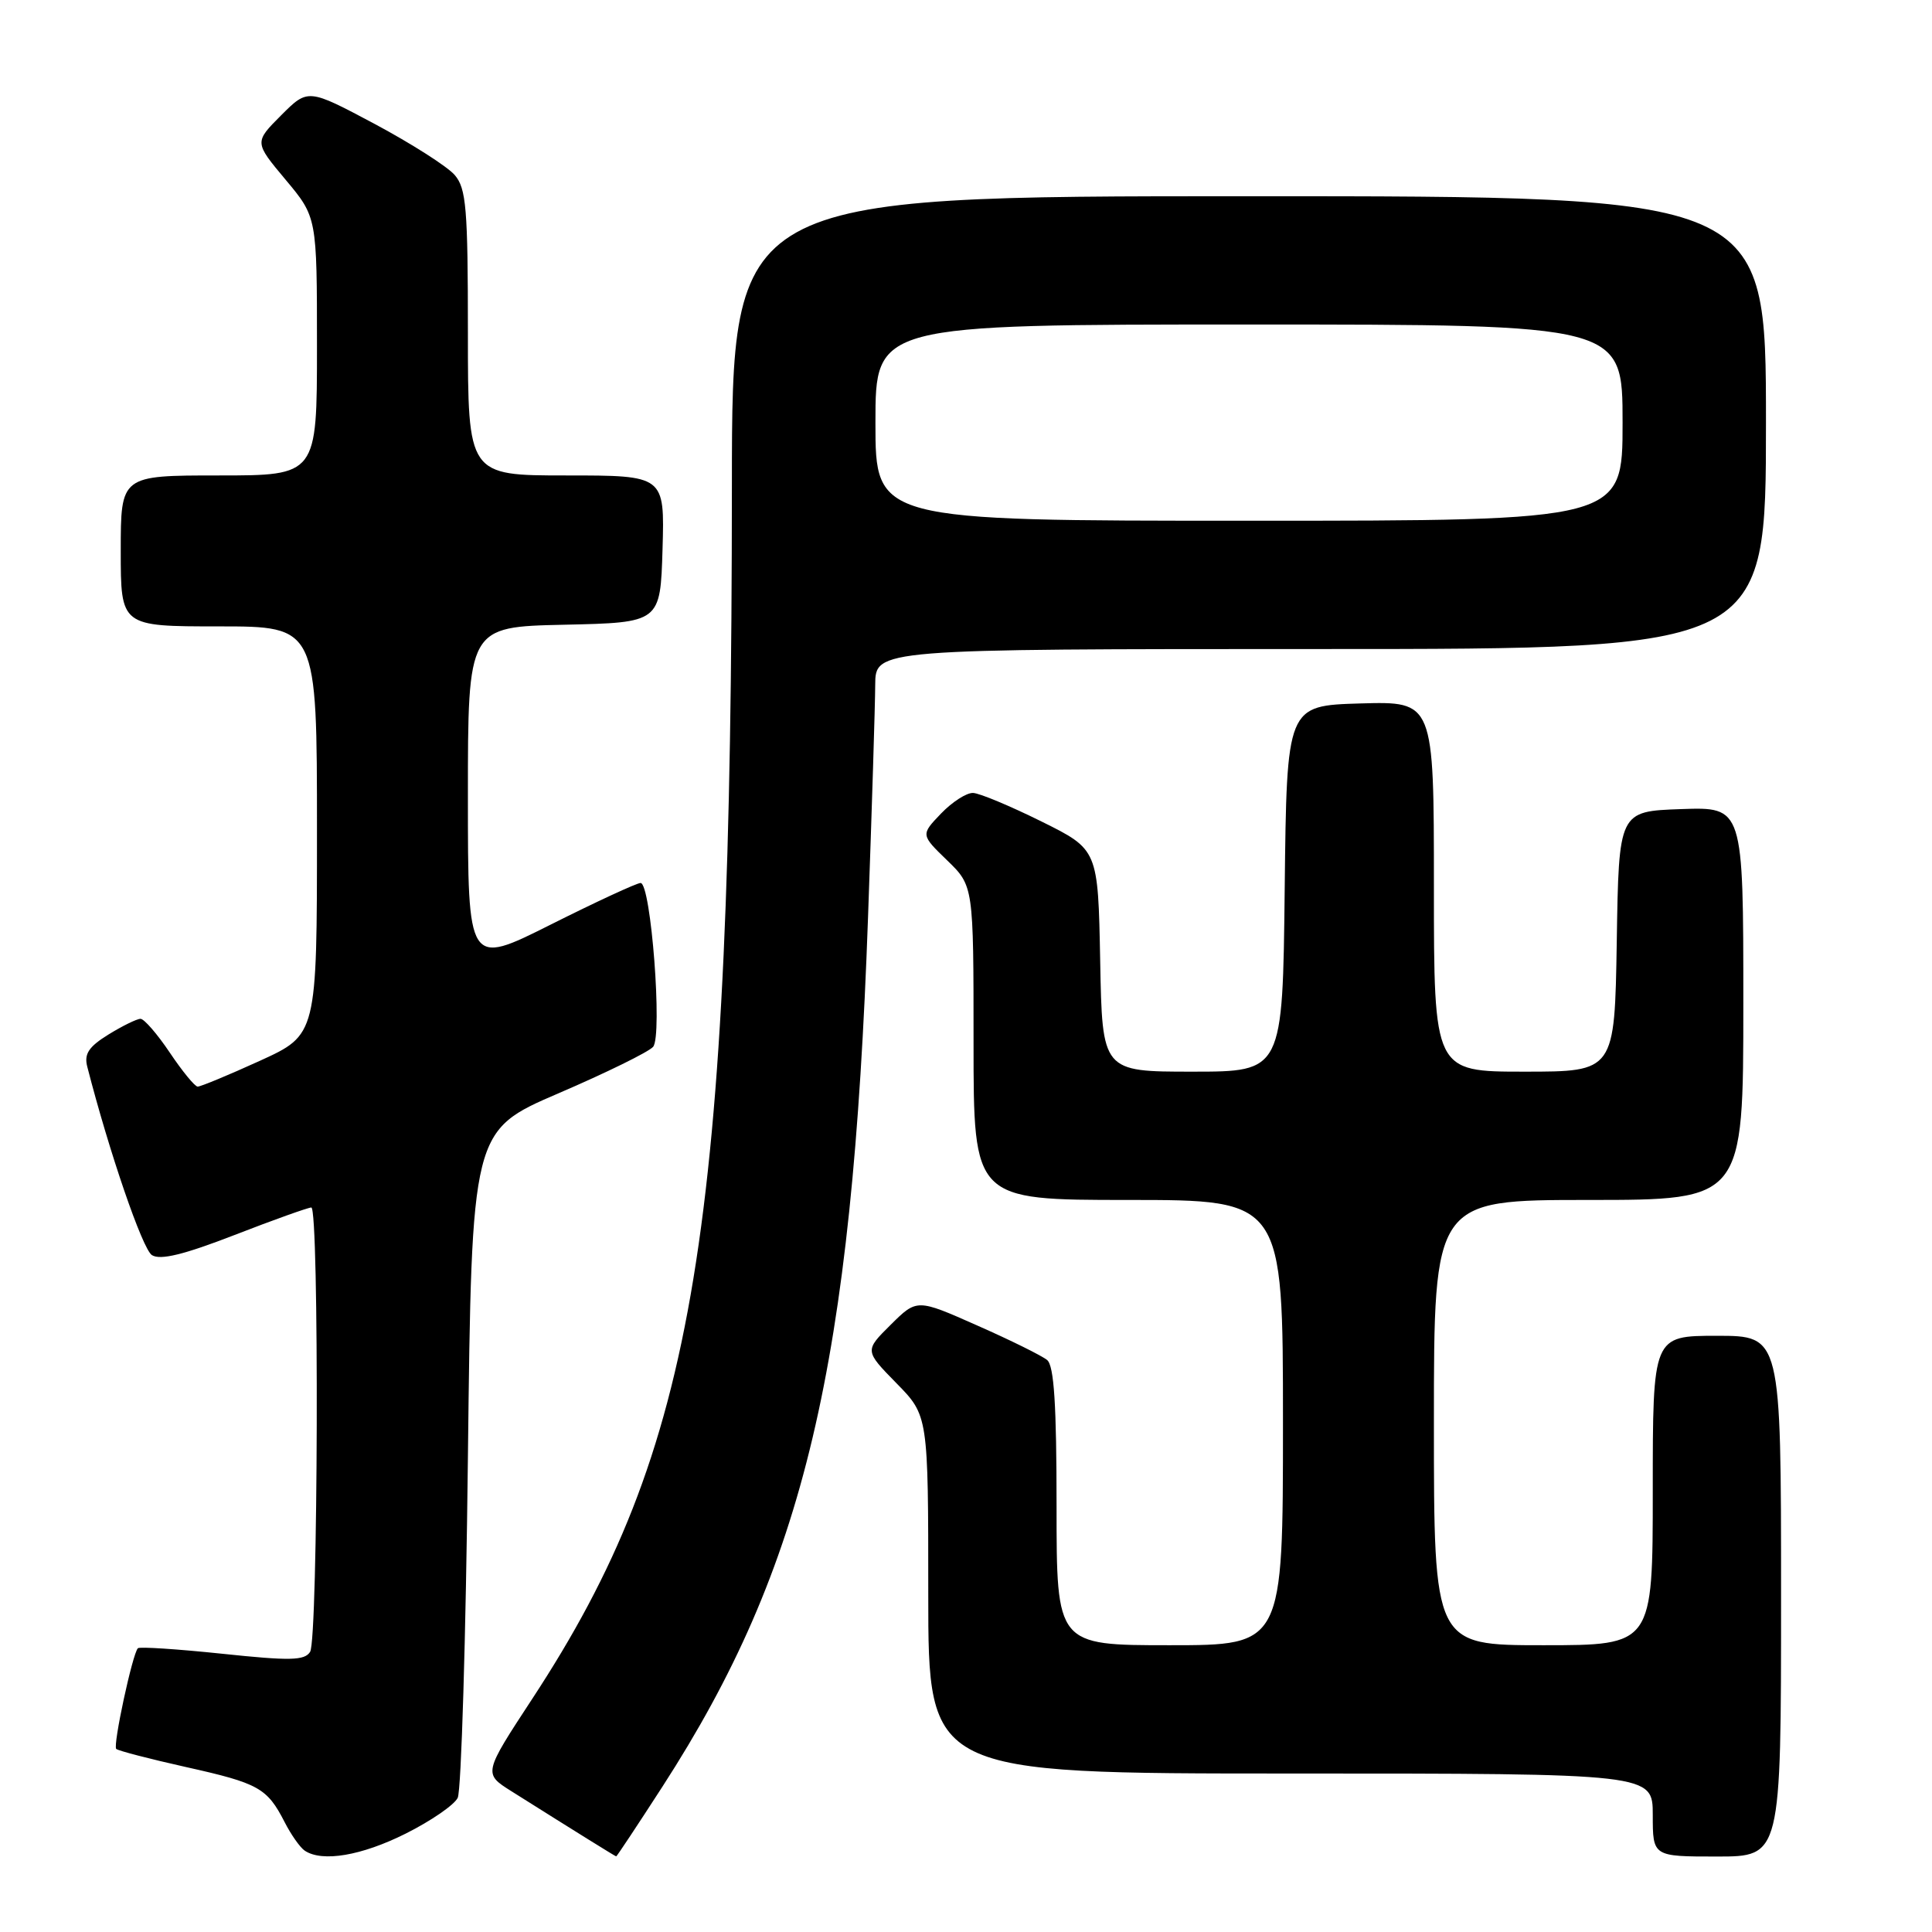 <?xml version="1.0" encoding="UTF-8" standalone="no"?>
<!DOCTYPE svg PUBLIC "-//W3C//DTD SVG 1.1//EN" "http://www.w3.org/Graphics/SVG/1.1/DTD/svg11.dtd" >
<svg xmlns="http://www.w3.org/2000/svg" xmlns:xlink="http://www.w3.org/1999/xlink" version="1.1" viewBox="0 0 256 256">
 <g >
 <path fill="currentColor"
d=" M 53.74 242.97 C 57.08 241.30 60.19 239.17 60.65 238.22 C 61.12 237.27 61.73 217.00 62.00 193.16 C 62.50 149.82 62.50 149.82 74.00 144.87 C 80.33 142.15 85.97 139.38 86.54 138.71 C 87.81 137.23 86.26 117.00 84.88 117.00 C 84.38 117.00 79.02 119.48 72.98 122.51 C 62.00 128.02 62.00 128.02 62.00 105.54 C 62.00 83.06 62.00 83.06 74.75 82.78 C 87.50 82.50 87.50 82.50 87.79 72.75 C 88.07 63.00 88.07 63.00 75.04 63.00 C 62.00 63.00 62.00 63.00 62.00 44.11 C 62.00 27.56 61.78 24.97 60.25 23.19 C 59.29 22.07 54.52 19.03 49.66 16.43 C 40.81 11.72 40.81 11.72 37.25 15.28 C 33.69 18.85 33.69 18.85 37.84 23.81 C 42.00 28.78 42.00 28.78 42.00 45.89 C 42.00 63.00 42.00 63.00 29.00 63.00 C 16.00 63.00 16.00 63.00 16.00 73.00 C 16.00 83.00 16.00 83.00 29.00 83.00 C 42.00 83.00 42.00 83.00 42.00 110.06 C 42.00 137.11 42.00 137.11 34.44 140.56 C 30.29 142.45 26.58 143.99 26.19 143.98 C 25.81 143.97 24.15 141.94 22.50 139.48 C 20.85 137.02 19.10 135.00 18.62 135.00 C 18.13 135.00 16.22 135.94 14.37 137.08 C 11.75 138.70 11.13 139.65 11.56 141.33 C 14.45 152.60 18.88 165.52 20.13 166.31 C 21.24 167.01 24.33 166.26 31.09 163.64 C 36.26 161.63 40.84 160.00 41.25 160.00 C 42.31 160.00 42.16 217.20 41.09 218.88 C 40.36 220.04 38.44 220.08 29.44 219.13 C 23.52 218.51 18.49 218.18 18.27 218.40 C 17.56 219.11 14.94 231.28 15.40 231.74 C 15.65 231.98 19.80 233.06 24.63 234.14 C 34.28 236.29 35.39 236.91 37.71 241.43 C 38.57 243.12 39.78 244.83 40.39 245.23 C 42.71 246.77 47.90 245.89 53.74 242.97 Z  M 87.77 236.75 C 106.62 207.58 112.92 180.95 115.02 121.51 C 115.53 107.21 115.96 93.36 115.97 90.75 C 116.00 86.00 116.00 86.00 175.00 86.00 C 234.00 86.00 234.00 86.00 234.00 56.00 C 234.00 26.00 234.00 26.00 165.50 26.00 C 97.00 26.00 97.00 26.00 96.98 64.25 C 96.94 163.31 92.23 191.99 70.56 225.05 C 64.04 235.00 64.04 235.00 67.77 237.35 C 76.68 242.96 81.51 245.96 81.65 245.98 C 81.73 245.99 84.48 241.84 87.77 236.75 Z  M 236.00 211.50 C 236.00 177.00 236.00 177.00 227.50 177.00 C 219.00 177.00 219.00 177.00 219.00 197.50 C 219.00 218.00 219.00 218.00 204.50 218.00 C 190.00 218.00 190.00 218.00 190.00 188.50 C 190.00 159.00 190.00 159.00 210.50 159.00 C 231.00 159.00 231.00 159.00 231.00 132.96 C 231.00 106.92 231.00 106.92 222.75 107.21 C 214.50 107.50 214.50 107.50 214.23 124.75 C 213.95 142.00 213.95 142.00 201.98 142.00 C 190.00 142.00 190.00 142.00 190.00 117.46 C 190.00 92.93 190.00 92.93 180.25 93.21 C 170.50 93.50 170.50 93.50 170.23 117.75 C 169.96 142.00 169.96 142.00 158.01 142.00 C 146.05 142.00 146.05 142.00 145.78 127.29 C 145.50 112.57 145.50 112.57 138.00 108.85 C 133.88 106.81 129.80 105.10 128.94 105.07 C 128.08 105.03 126.17 106.26 124.69 107.80 C 122.00 110.61 122.00 110.61 125.50 114.00 C 129.00 117.39 129.00 117.39 129.00 138.20 C 129.00 159.00 129.00 159.00 149.50 159.00 C 170.00 159.00 170.00 159.00 170.00 188.50 C 170.00 218.00 170.00 218.00 155.00 218.00 C 140.00 218.00 140.00 218.00 140.00 199.62 C 140.00 186.14 139.67 180.97 138.75 180.21 C 138.06 179.64 133.90 177.58 129.50 175.64 C 121.50 172.09 121.50 172.09 118.03 175.53 C 114.56 178.97 114.56 178.97 118.78 183.28 C 123.00 187.58 123.00 187.58 123.00 211.29 C 123.00 235.00 123.00 235.00 171.00 235.00 C 219.00 235.00 219.00 235.00 219.00 240.50 C 219.00 246.00 219.00 246.00 227.50 246.00 C 236.00 246.00 236.00 246.00 236.00 211.50 Z  M 116.00 56.00 C 116.00 43.00 116.00 43.00 165.50 43.00 C 215.00 43.00 215.00 43.00 215.00 56.00 C 215.00 69.00 215.00 69.00 165.50 69.00 C 116.00 69.00 116.00 69.00 116.00 56.00 Z "/>
</g>
</svg>